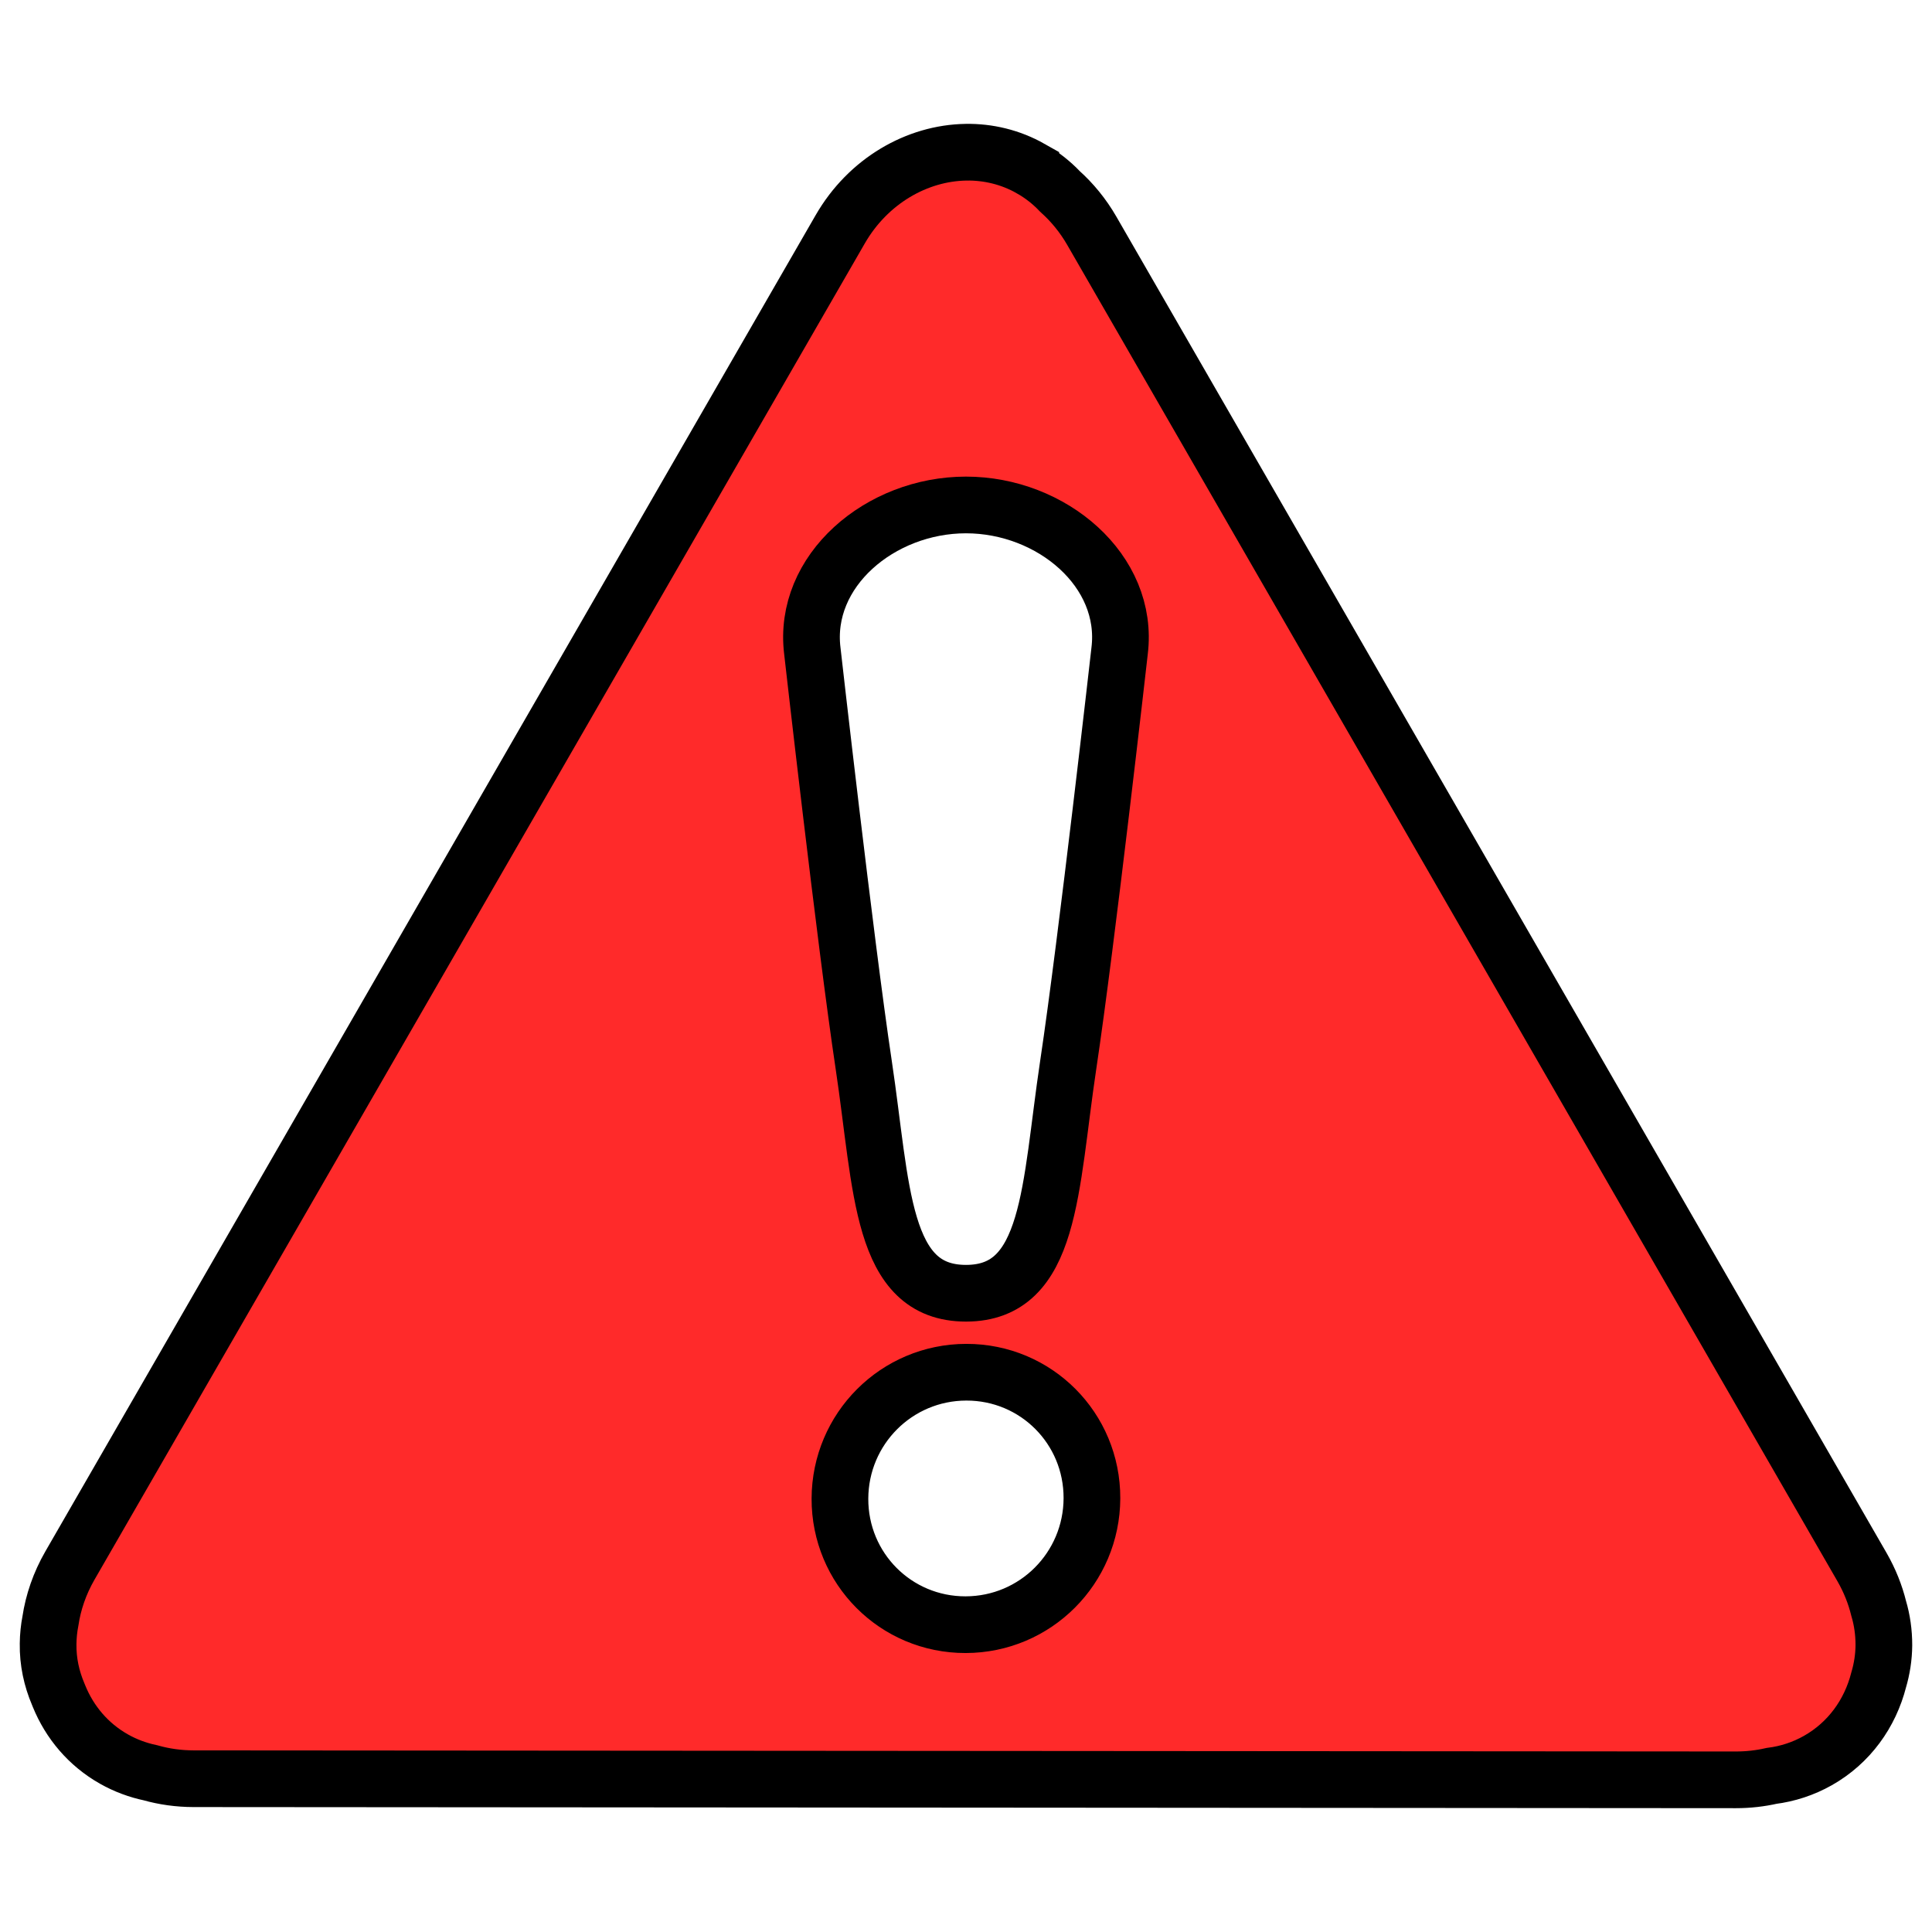 <?xml version="1.0" encoding="UTF-8" standalone="no"?>
<!-- Created with Inkscape (http://www.inkscape.org/) -->

<svg
   width="68.154mm"
   height="68.154mm"
   viewBox="0 0 68.154 68.154"
   version="1.1"
   id="svg12656"
   inkscape:version="1.1 (c68e22c387, 2021-05-23)"
   sodipodi:docname="exclamationmark.svg"
   xmlns:inkscape="http://www.inkscape.org/namespaces/inkscape"
   xmlns:sodipodi="http://sodipodi.sourceforge.net/DTD/sodipodi-0.dtd"
   xmlns="http://www.w3.org/2000/svg"
   xmlns:svg="http://www.w3.org/2000/svg">
  <sodipodi:namedview
     id="namedview12658"
     pagecolor="#ffffff"
     bordercolor="#666666"
     borderopacity="1.0"
     inkscape:pageshadow="2"
     inkscape:pageopacity="0.0"
     inkscape:pagecheckerboard="0"
     inkscape:document-units="mm"
     showgrid="false"
     fit-margin-top="0"
     fit-margin-left="0"
     fit-margin-right="0"
     fit-margin-bottom="0"
     inkscape:zoom="1.3416246"
     inkscape:cx="0.37268249"
     inkscape:cy="141.61935"
     inkscape:window-width="1824"
     inkscape:window-height="1046"
     inkscape:window-x="-11"
     inkscape:window-y="-11"
     inkscape:window-maximized="1"
     inkscape:current-layer="layer1" />
  <defs
     id="defs12653" />
  <g
     inkscape:label="Layer 1"
     inkscape:groupmode="layer"
     id="layer1"
     transform="translate(-109.889,-143.381)">
    <path
       id="rect10198-0-5-8-6-6-0"
       style="fill:#ff2a2a;fill-opacity:1;stroke:#000000;stroke-width:2;stroke-miterlimit:4;stroke-dasharray:none;stroke-opacity:1"
       d="m 143.964,148.751 c -1.727,0.027 -3.452,1.012 -4.436,2.72 l -27.173,47.138 c -0.361,0.627 -0.588,1.291 -0.687,1.952 -0.051,0.262 -0.079,0.532 -0.082,0.807 -0.01,0.628 0.122,1.226 0.355,1.774 0.012,0.027 0.022,0.054 0.033,0.081 0.374,0.914 1.029,1.699 1.934,2.211 0.411,0.232 0.844,0.391 1.287,0.484 0.481,0.136 0.992,0.209 1.523,0.21 l 54.411,0.039 c 0.432,0 0.851,-0.048 1.253,-0.139 0.564,-0.072 1.118,-0.249 1.636,-0.542 1.107,-0.627 1.841,-1.661 2.143,-2.842 0.116,-0.392 0.181,-0.804 0.184,-1.229 0,-0.45 -0.061,-0.884 -0.184,-1.297 -0.122,-0.495 -0.317,-0.986 -0.588,-1.457 L 148.403,151.521 c -0.309,-0.536 -0.691,-1 -1.123,-1.387 -0.295,-0.311 -0.638,-0.583 -1.029,-0.804 v -4.8e-4 c -0.717,-0.406 -1.503,-0.591 -2.288,-0.579 z m 0,12.443 c 3.024,-1.6e-4 5.771,2.321 5.42,5.154 0,0 -1.159,10.254 -1.812,14.599 -0.653,4.345 -0.59,8.055 -3.607,8.055 -3.017,7e-5 -2.954,-3.71 -3.607,-8.055 -0.653,-4.345 -1.812,-14.599 -1.812,-14.599 -0.352,-2.832 2.394,-5.154 5.419,-5.154 z m 0.013,30.594 h 4.7e-4 c 2.462,-0.004 4.439,1.98 4.431,4.447 -0.009,2.467 -1.995,4.455 -4.457,4.459 h -4.7e-4 c -2.462,0.004 -4.439,-1.98 -4.432,-4.447 0.009,-2.467 1.996,-4.456 4.458,-4.459 z" />
  </g>
</svg>
